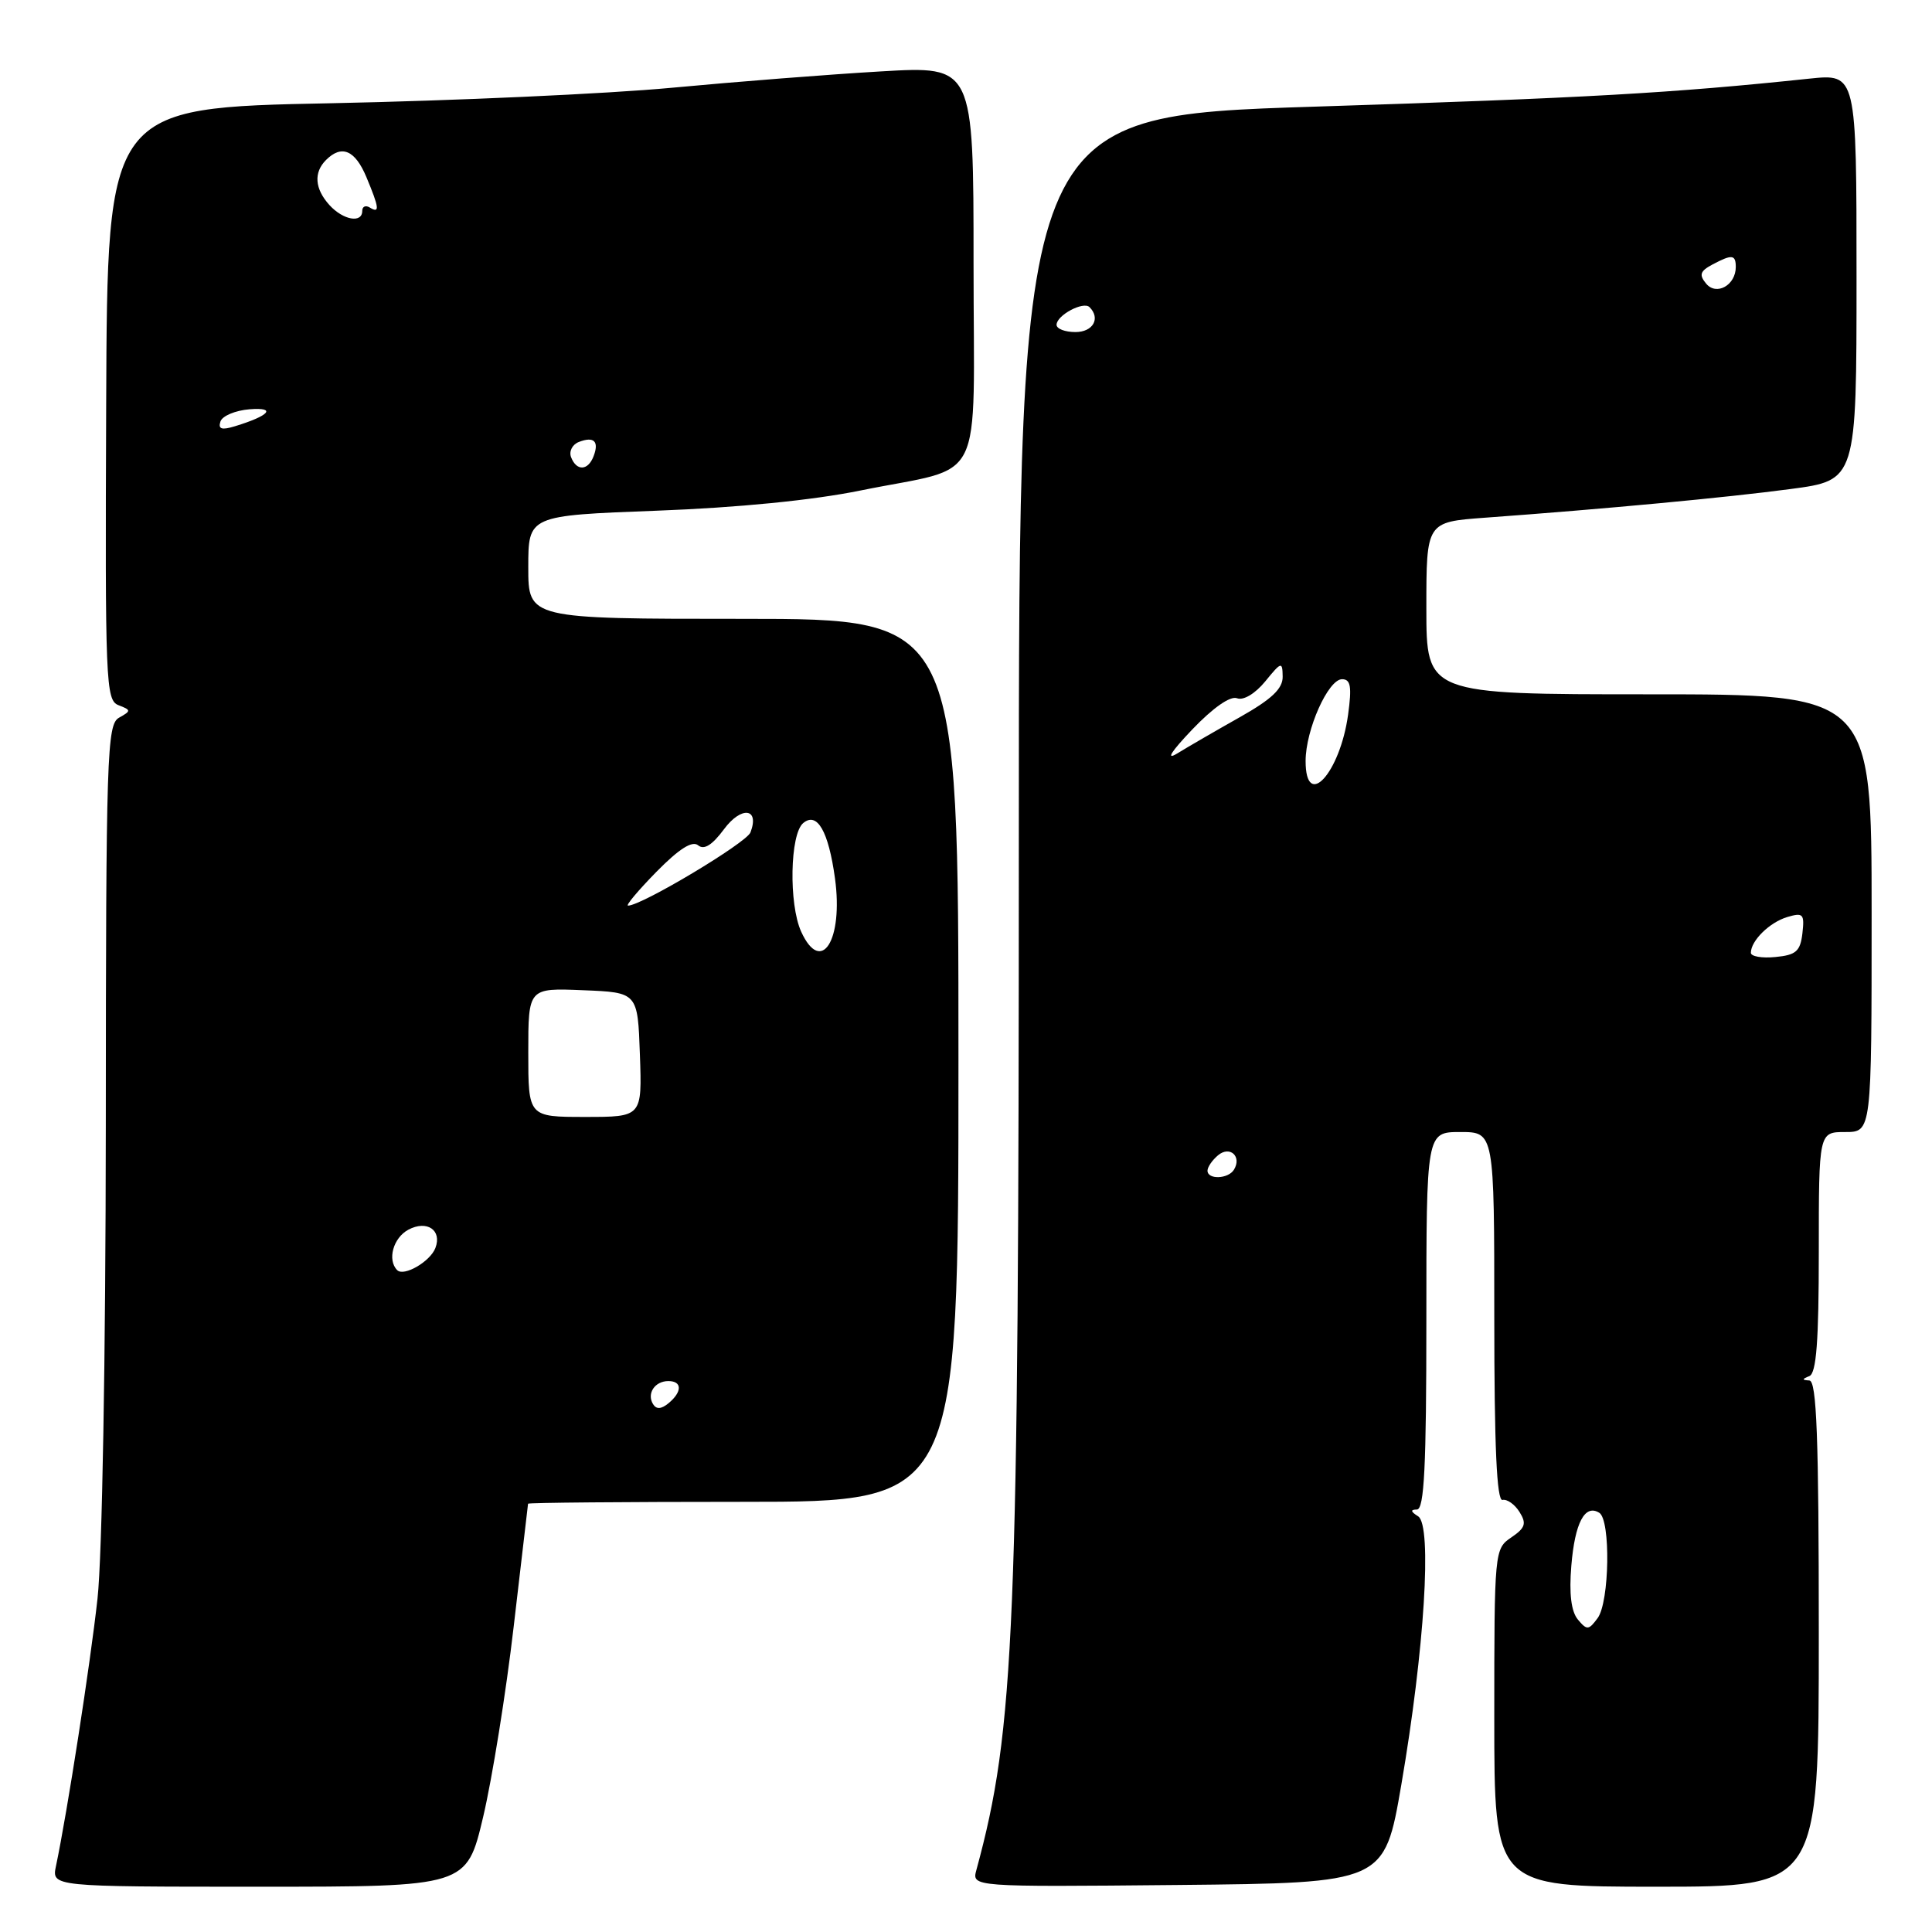 <?xml version="1.0" encoding="UTF-8" standalone="no"?>
<!DOCTYPE svg PUBLIC "-//W3C//DTD SVG 1.1//EN" "http://www.w3.org/Graphics/SVG/1.1/DTD/svg11.dtd" >
<svg xmlns="http://www.w3.org/2000/svg" xmlns:xlink="http://www.w3.org/1999/xlink" version="1.1" viewBox="0 0 256 256">
 <g >
 <path fill="currentColor"
d=" M 64.02 240.75 C 65.22 235.66 67.05 224.30 68.07 215.50 C 69.10 206.70 69.95 199.39 69.97 199.25 C 69.99 199.11 82.82 199.00 98.50 199.00 C 127.00 199.00 127.00 199.00 127.00 140.50 C 127.00 82.00 127.00 82.00 98.50 82.00 C 70.00 82.00 70.00 82.00 70.00 75.16 C 70.00 68.31 70.00 68.31 87.02 67.67 C 97.75 67.27 107.72 66.28 113.99 65.00 C 130.81 61.58 129.00 65.20 129.00 34.90 C 129.00 8.74 129.00 8.74 116.75 9.46 C 110.01 9.85 97.53 10.83 89.00 11.63 C 80.47 12.43 60.16 13.35 43.86 13.68 C 14.22 14.27 14.22 14.27 14.07 53.51 C 13.92 90.43 14.01 92.79 15.70 93.44 C 17.39 94.09 17.40 94.19 15.77 95.10 C 14.17 96.00 14.04 99.92 14.02 149.12 C 14.00 179.77 13.54 206.25 12.92 211.83 C 11.96 220.53 8.92 240.12 7.42 247.25 C 6.84 250.00 6.84 250.00 34.34 250.00 C 61.83 250.00 61.83 250.00 64.02 240.75 Z  M 185.68 236.50 C 188.75 218.62 189.79 202.11 187.91 200.92 C 186.91 200.29 186.86 200.03 187.75 200.02 C 188.72 200.00 189.00 194.33 189.00 175.00 C 189.00 150.00 189.00 150.00 193.50 150.00 C 198.00 150.00 198.00 150.00 198.00 174.50 C 198.00 191.71 198.33 198.93 199.09 198.75 C 199.69 198.61 200.71 199.33 201.34 200.34 C 202.30 201.87 202.12 202.45 200.25 203.72 C 198.03 205.22 198.00 205.53 198.00 227.62 C 198.00 250.00 198.00 250.00 219.50 250.00 C 241.00 250.00 241.00 250.00 241.00 216.50 C 241.00 190.41 240.72 182.98 239.75 182.92 C 238.75 182.86 238.75 182.74 239.75 182.34 C 240.68 181.96 241.00 177.71 241.00 165.92 C 241.00 150.00 241.00 150.00 244.50 150.00 C 248.00 150.00 248.00 150.00 248.00 121.00 C 248.00 92.00 248.00 92.00 218.50 92.00 C 189.00 92.00 189.00 92.00 189.00 80.59 C 189.00 69.17 189.00 69.17 196.75 68.60 C 212.68 67.44 228.77 65.93 237.25 64.80 C 246.00 63.64 246.00 63.64 246.00 36.70 C 246.00 9.77 246.00 9.77 239.75 10.42 C 221.55 12.34 210.07 12.99 174.25 14.13 C 135.00 15.38 135.00 15.38 135.00 111.44 C 134.99 216.18 134.46 229.09 129.38 247.77 C 128.76 250.03 128.76 250.03 156.10 249.77 C 183.44 249.50 183.44 249.50 185.68 236.50 Z  M 86.53 186.05 C 85.67 184.65 86.77 183.00 88.56 183.00 C 90.40 183.00 90.41 184.42 88.59 185.93 C 87.62 186.73 86.97 186.77 86.53 186.05 Z  M 52.63 168.30 C 51.29 166.95 52.10 164.02 54.11 162.94 C 56.57 161.63 58.60 163.00 57.69 165.37 C 57.00 167.17 53.52 169.19 52.63 168.30 Z  M 70.00 139.46 C 70.00 130.91 70.00 130.91 77.25 131.21 C 84.50 131.50 84.50 131.50 84.79 139.75 C 85.08 148.00 85.08 148.00 77.54 148.00 C 70.00 148.00 70.00 148.00 70.00 139.46 Z  M 106.16 123.45 C 104.50 119.80 104.67 110.52 106.43 109.06 C 108.28 107.52 109.78 110.14 110.64 116.39 C 111.76 124.59 108.81 129.26 106.16 123.45 Z  M 86.97 115.53 C 89.98 112.47 91.72 111.36 92.51 112.01 C 93.29 112.66 94.37 111.98 95.93 109.88 C 98.23 106.77 100.68 107.06 99.44 110.30 C 98.90 111.69 85.02 120.00 83.22 120.00 C 82.87 120.00 84.56 117.99 86.97 115.53 Z  M 75.67 60.58 C 75.37 59.80 75.84 58.89 76.71 58.56 C 78.71 57.79 79.41 58.48 78.65 60.46 C 77.91 62.39 76.39 62.45 75.67 60.58 Z  M 29.21 55.85 C 29.45 55.11 31.19 54.38 33.08 54.23 C 36.70 53.95 35.72 55.08 31.13 56.48 C 29.37 57.02 28.88 56.86 29.21 55.85 Z  M 43.65 27.17 C 41.70 25.01 41.54 22.86 43.20 21.20 C 45.27 19.13 47.05 19.88 48.55 23.47 C 50.26 27.56 50.35 28.33 49.00 27.50 C 48.45 27.16 48.00 27.36 48.00 27.94 C 48.00 29.62 45.47 29.17 43.65 27.17 Z  M 209.07 214.59 C 208.19 213.52 207.90 211.18 208.21 207.46 C 208.68 201.77 210.00 199.27 211.91 200.45 C 213.44 201.39 213.27 212.25 211.70 214.40 C 210.51 216.02 210.28 216.04 209.07 214.59 Z  M 160.00 155.12 C 160.00 154.64 160.63 153.72 161.41 153.07 C 162.98 151.77 164.58 153.25 163.50 155.00 C 162.74 156.23 160.00 156.33 160.00 155.12 Z  M 232.00 126.25 C 232.00 124.65 234.48 122.21 236.83 121.51 C 238.92 120.89 239.12 121.10 238.83 123.66 C 238.55 126.05 237.99 126.55 235.25 126.81 C 233.46 126.99 232.00 126.73 232.00 126.25 Z  M 173.00 100.84 C 173.00 96.70 175.99 90.00 177.83 90.00 C 178.97 90.00 179.14 90.97 178.63 94.69 C 177.56 102.46 173.00 107.44 173.00 100.84 Z  M 157.98 96.66 C 160.73 93.78 163.02 92.18 163.91 92.52 C 164.76 92.85 166.31 91.92 167.65 90.29 C 169.79 87.66 169.93 87.63 169.96 89.65 C 169.99 91.25 168.51 92.65 164.25 95.05 C 161.09 96.83 157.38 98.98 156.00 99.83 C 154.42 100.79 155.16 99.62 157.98 96.66 Z  M 140.00 43.04 C 140.00 41.78 143.55 39.88 144.37 40.70 C 145.86 42.19 144.83 44.00 142.50 44.00 C 141.12 44.00 140.00 43.57 140.00 43.04 Z  M 226.07 37.58 C 225.11 36.42 225.27 35.93 226.87 35.07 C 229.49 33.67 230.00 33.72 230.00 35.38 C 230.00 37.79 227.43 39.23 226.07 37.58 Z "/>
</g>
</svg>
